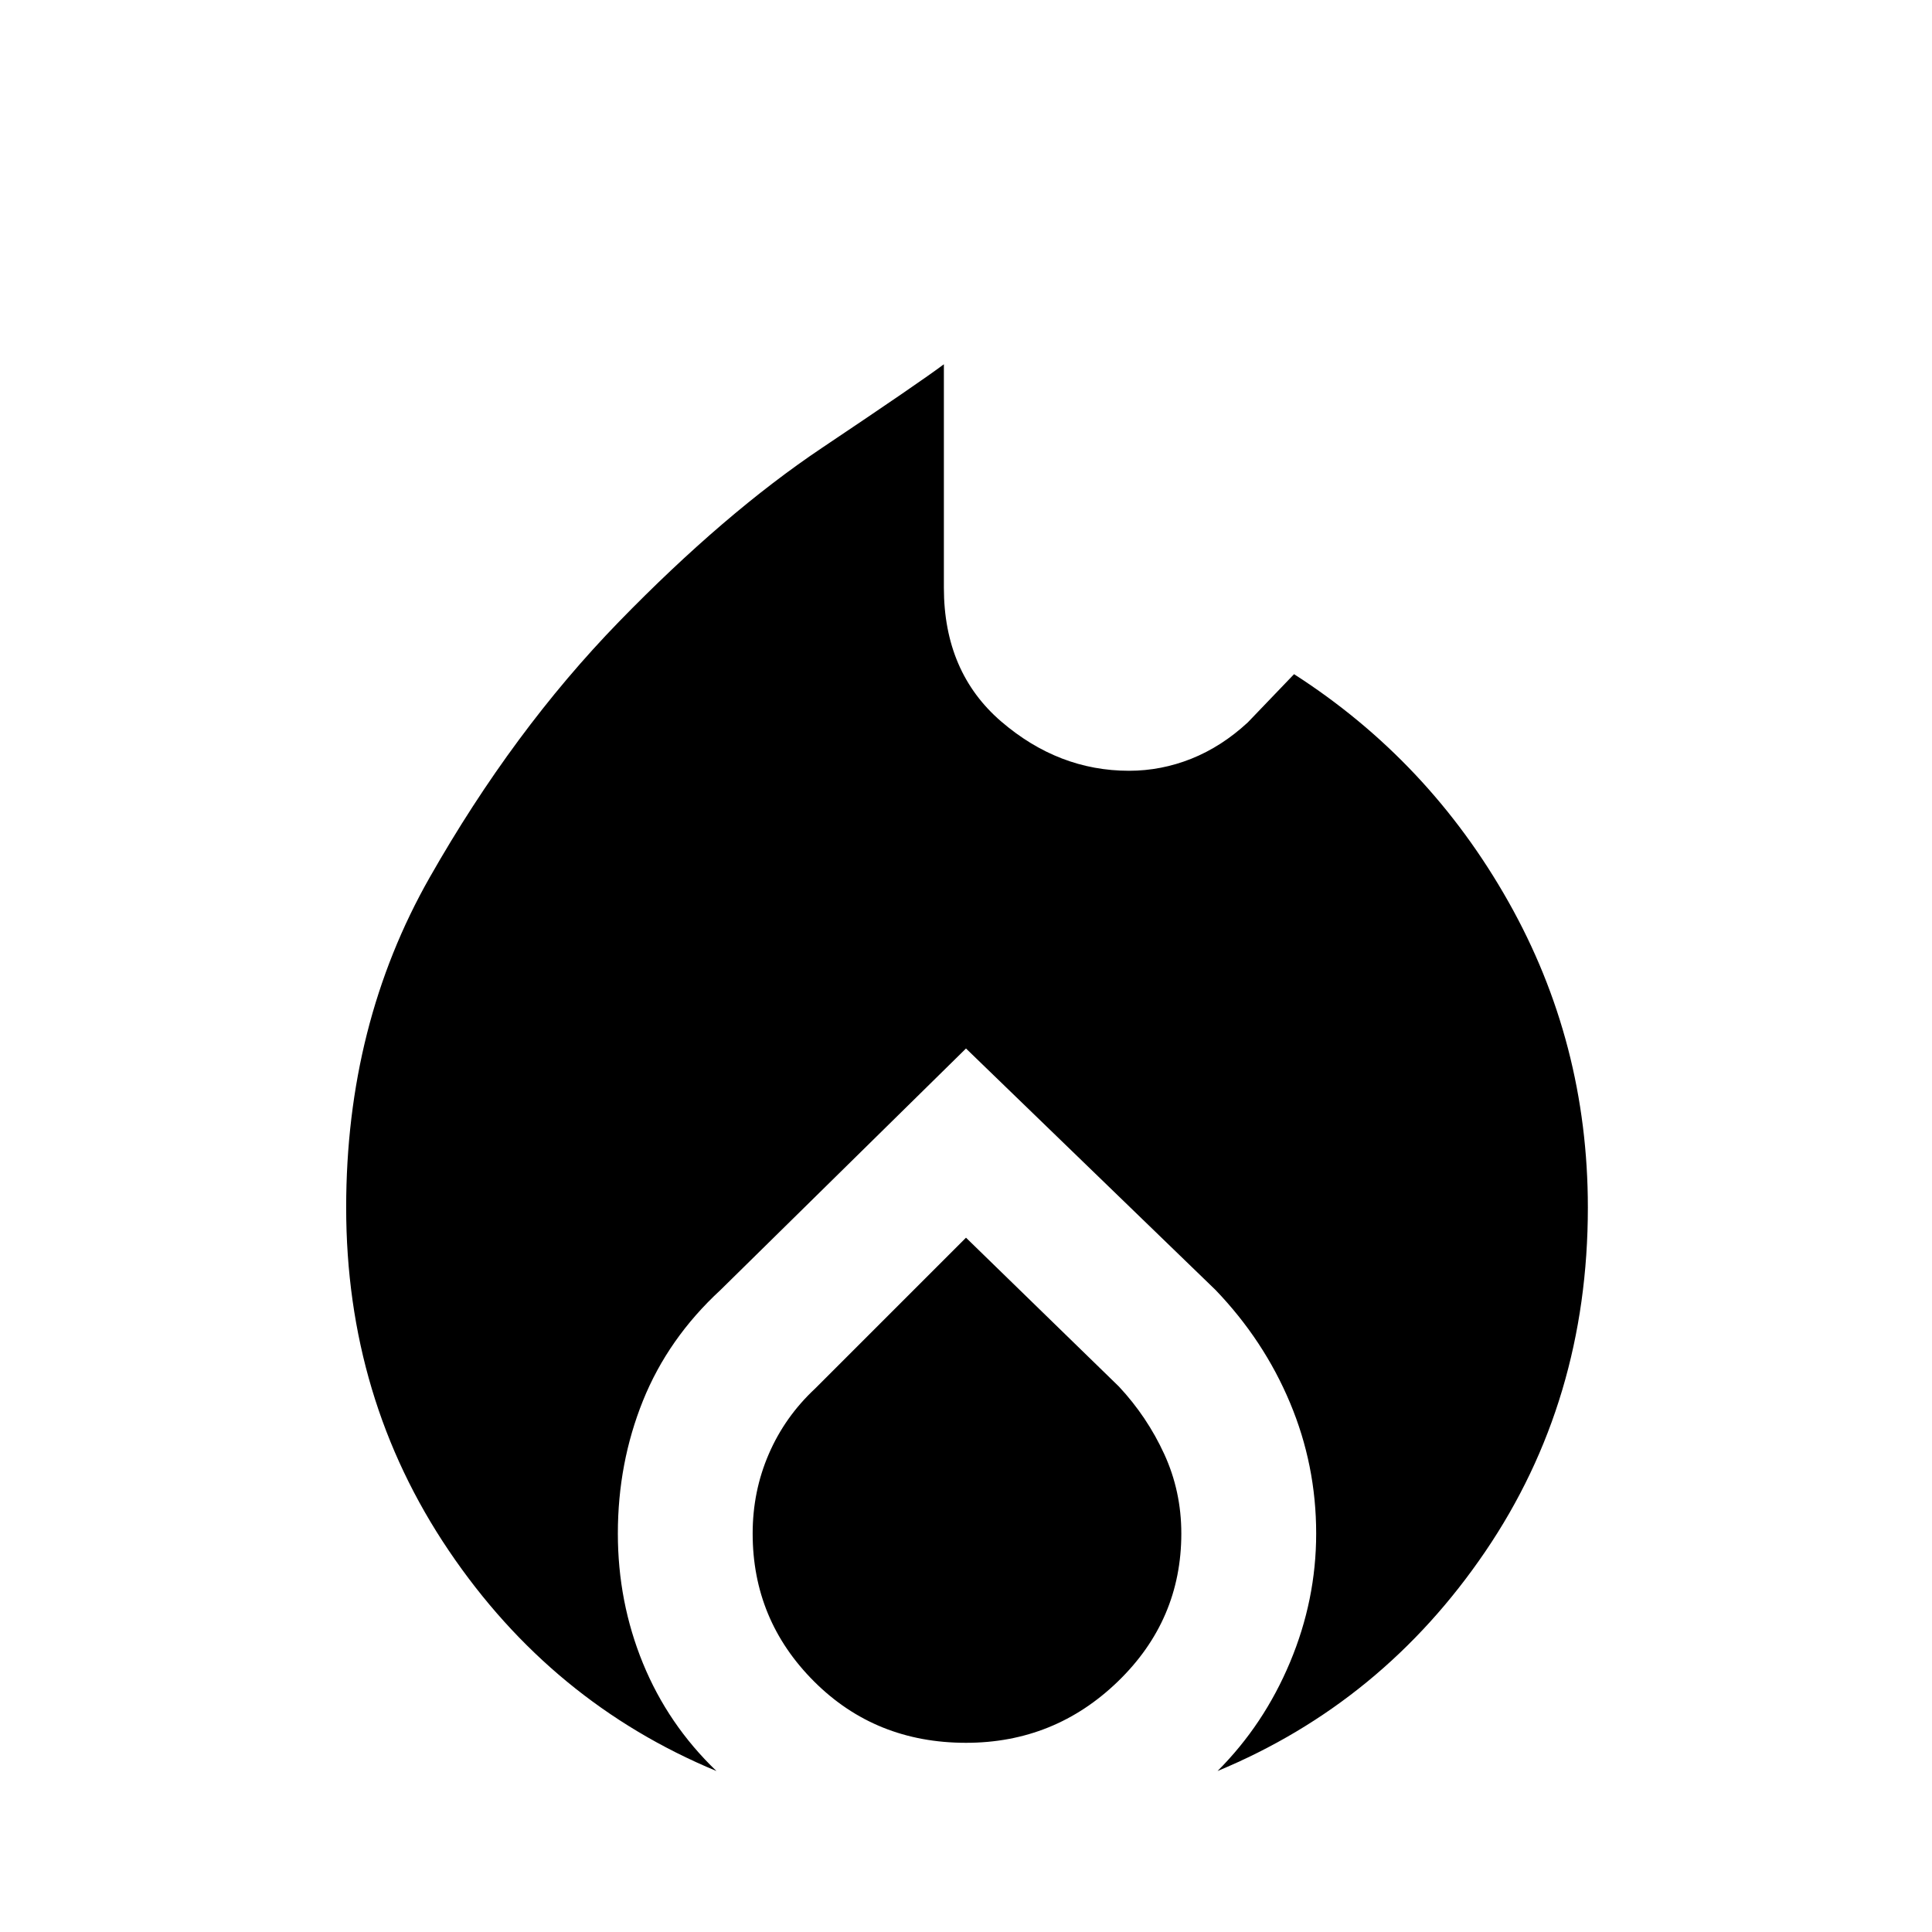 <svg xmlns="http://www.w3.org/2000/svg" height="40" width="40"><path d="M14.833 36.667Q11.417 35.25 9.292 32.104Q7.167 28.958 7.167 25Q7.167 21.208 8.896 18.167Q10.625 15.125 12.812 12.875Q15 10.625 17.021 9.271Q19.042 7.917 19.542 7.542V12.167Q19.542 13.917 20.729 14.938Q21.917 15.958 23.375 15.958Q24.042 15.958 24.667 15.708Q25.292 15.458 25.833 14.958L26.792 13.958Q29.583 15.75 31.229 18.667Q32.875 21.583 32.875 25Q32.875 29 30.75 32.125Q28.625 35.25 25.208 36.667Q26.167 35.708 26.708 34.417Q27.25 33.125 27.25 31.75Q27.25 30.333 26.708 29.042Q26.167 27.75 25.167 26.708L20 21.708L14.917 26.708Q13.833 27.708 13.312 29Q12.792 30.292 12.792 31.75Q12.792 33.167 13.312 34.438Q13.833 35.708 14.833 36.667ZM20 36.083Q18.125 36.083 16.854 34.812Q15.583 33.542 15.583 31.75Q15.583 30.875 15.917 30.104Q16.25 29.333 16.875 28.75L20 25.625L23.167 28.708Q23.75 29.333 24.104 30.104Q24.458 30.875 24.458 31.75Q24.458 33.542 23.146 34.812Q21.833 36.083 20 36.083Z"/></svg>